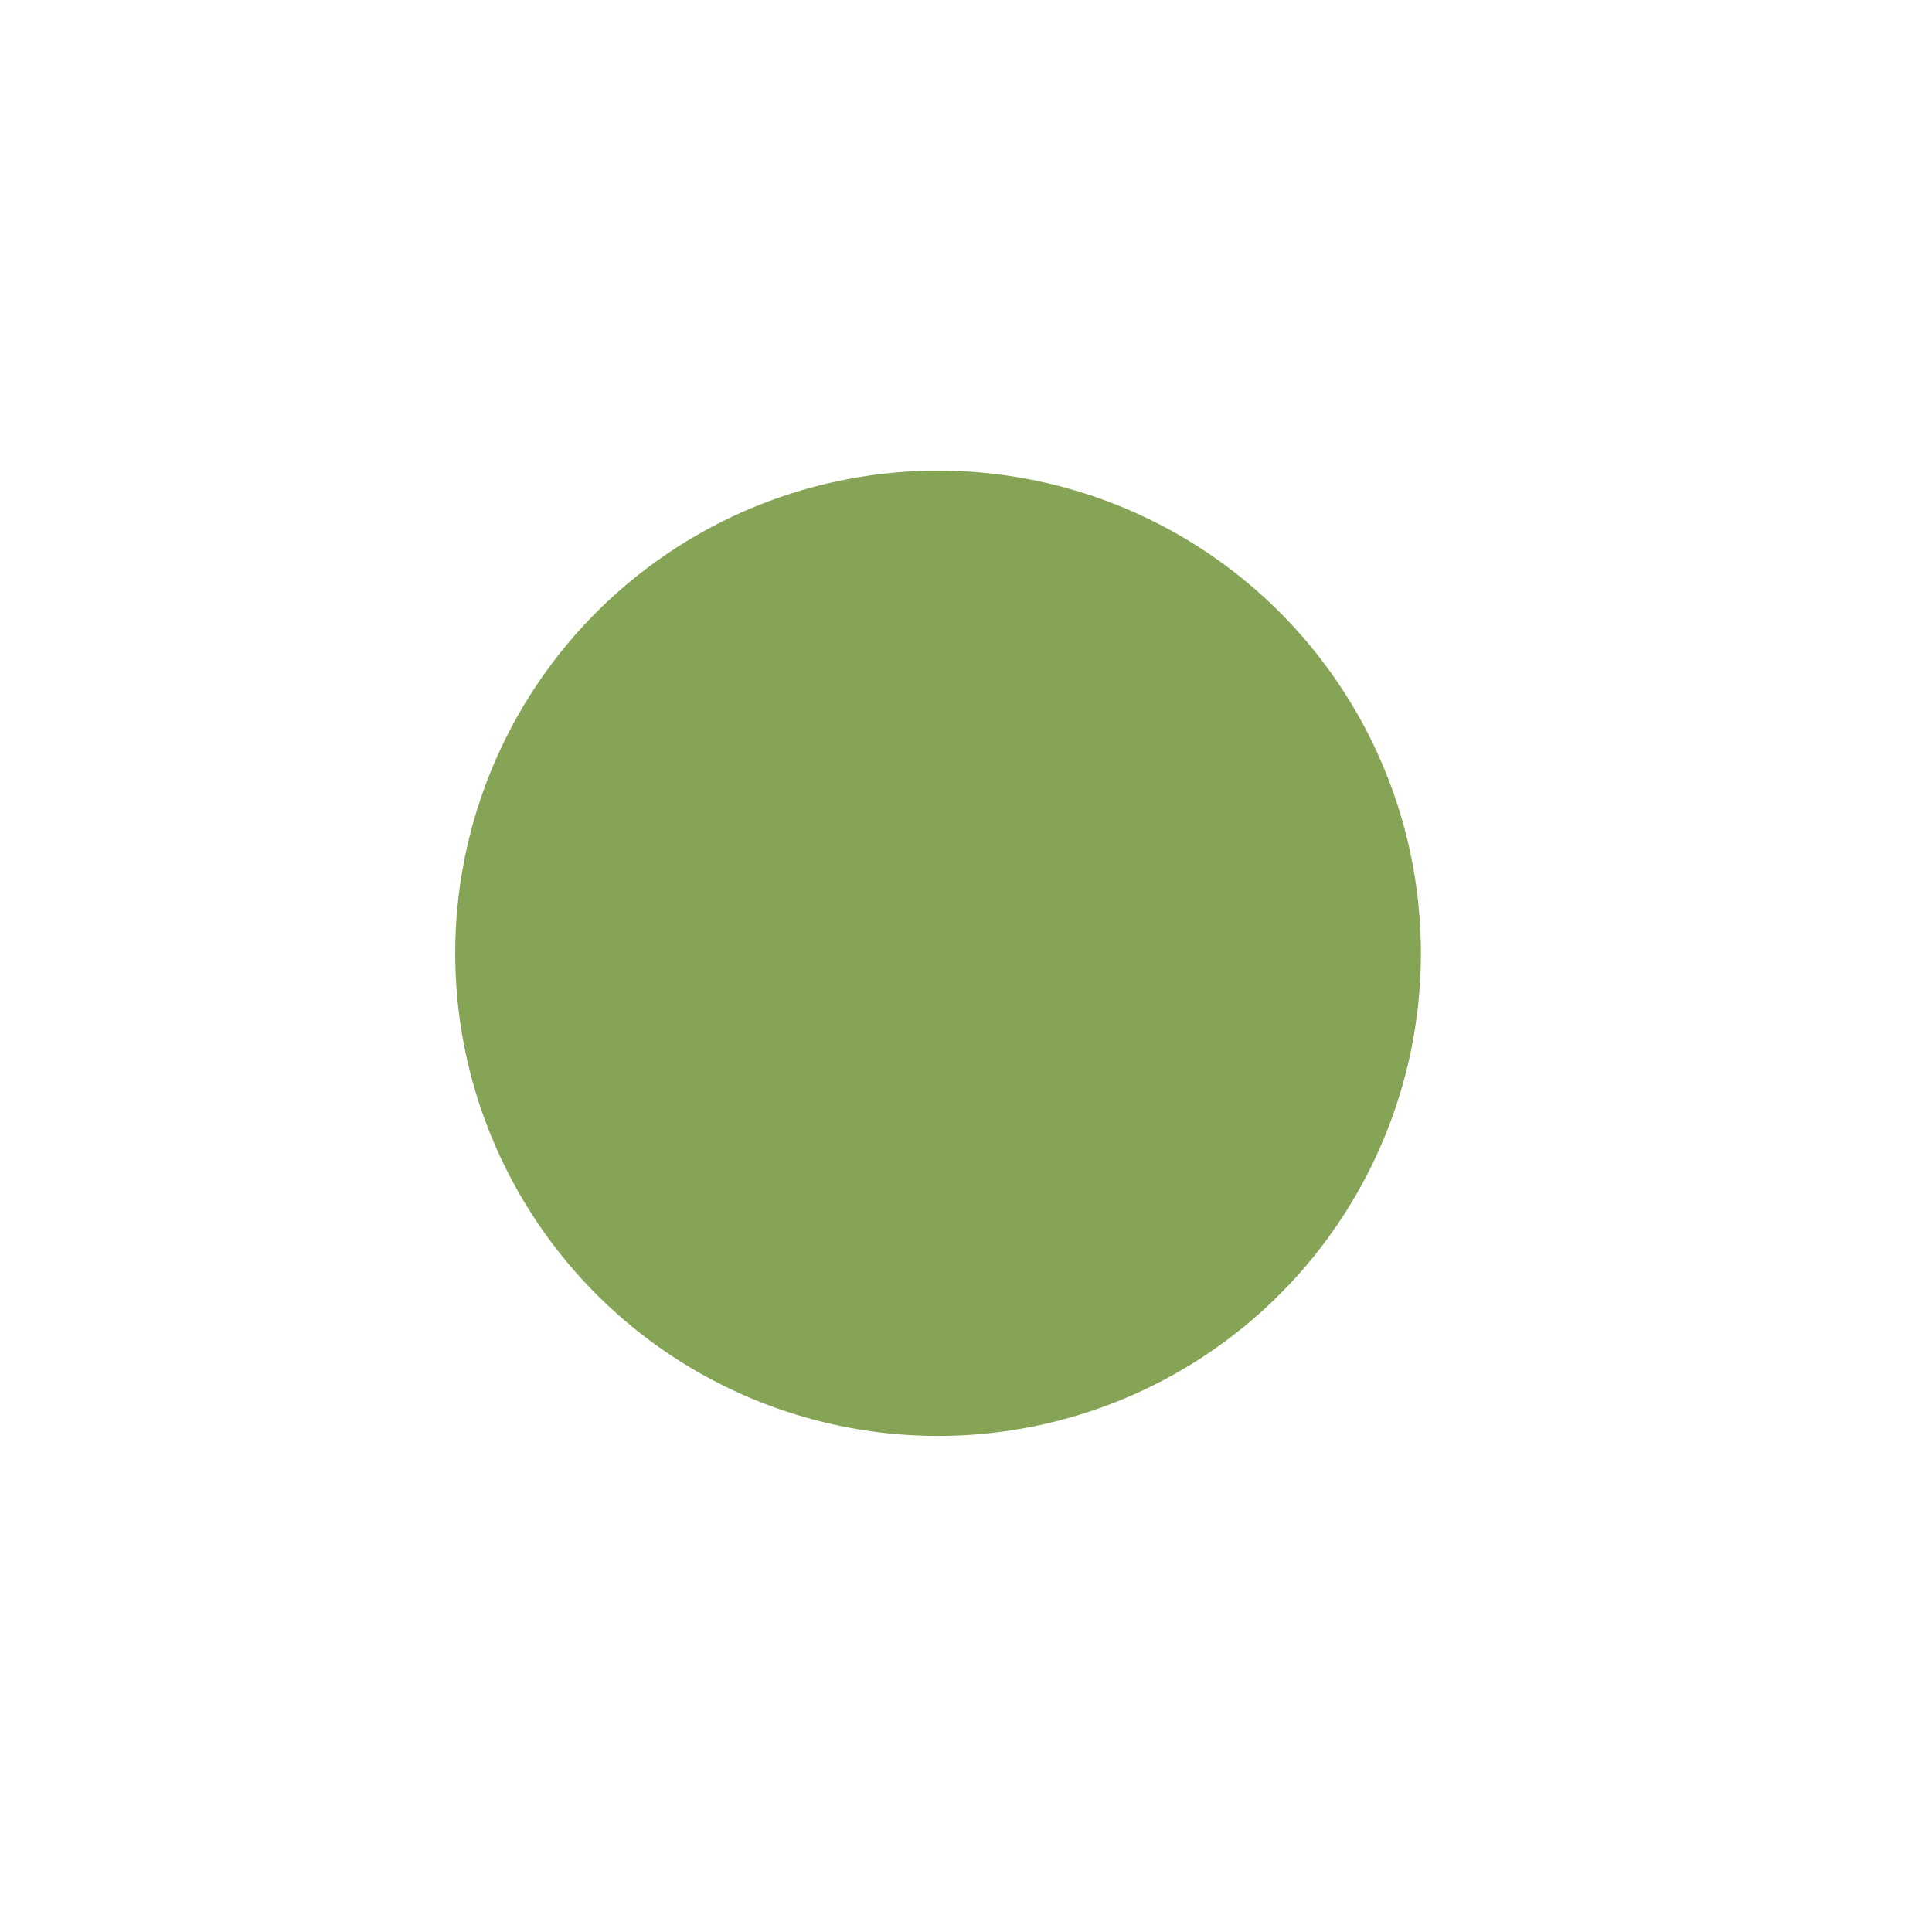 <svg xmlns="http://www.w3.org/2000/svg" xmlns:svg="http://www.w3.org/2000/svg" id="svg27352" width="16" height="16" version="1.1"><g id="layer1"><path id="path5784-4" fill="#86A455" fill-opacity="1" fill-rule="nonzero" stroke="none" stroke-width="1.274" d="m 665.476,255.067 a 4.508,7.294 0 1 1 -9.016,0 4.508,7.294 0 1 1 9.016,0 z" color="#000" display="inline" enable-background="accumulate" overflow="visible" transform="matrix(0.887,0,0,0.548,-578.51,-131.882)" visibility="visible" style="marker:none"/></g></svg>